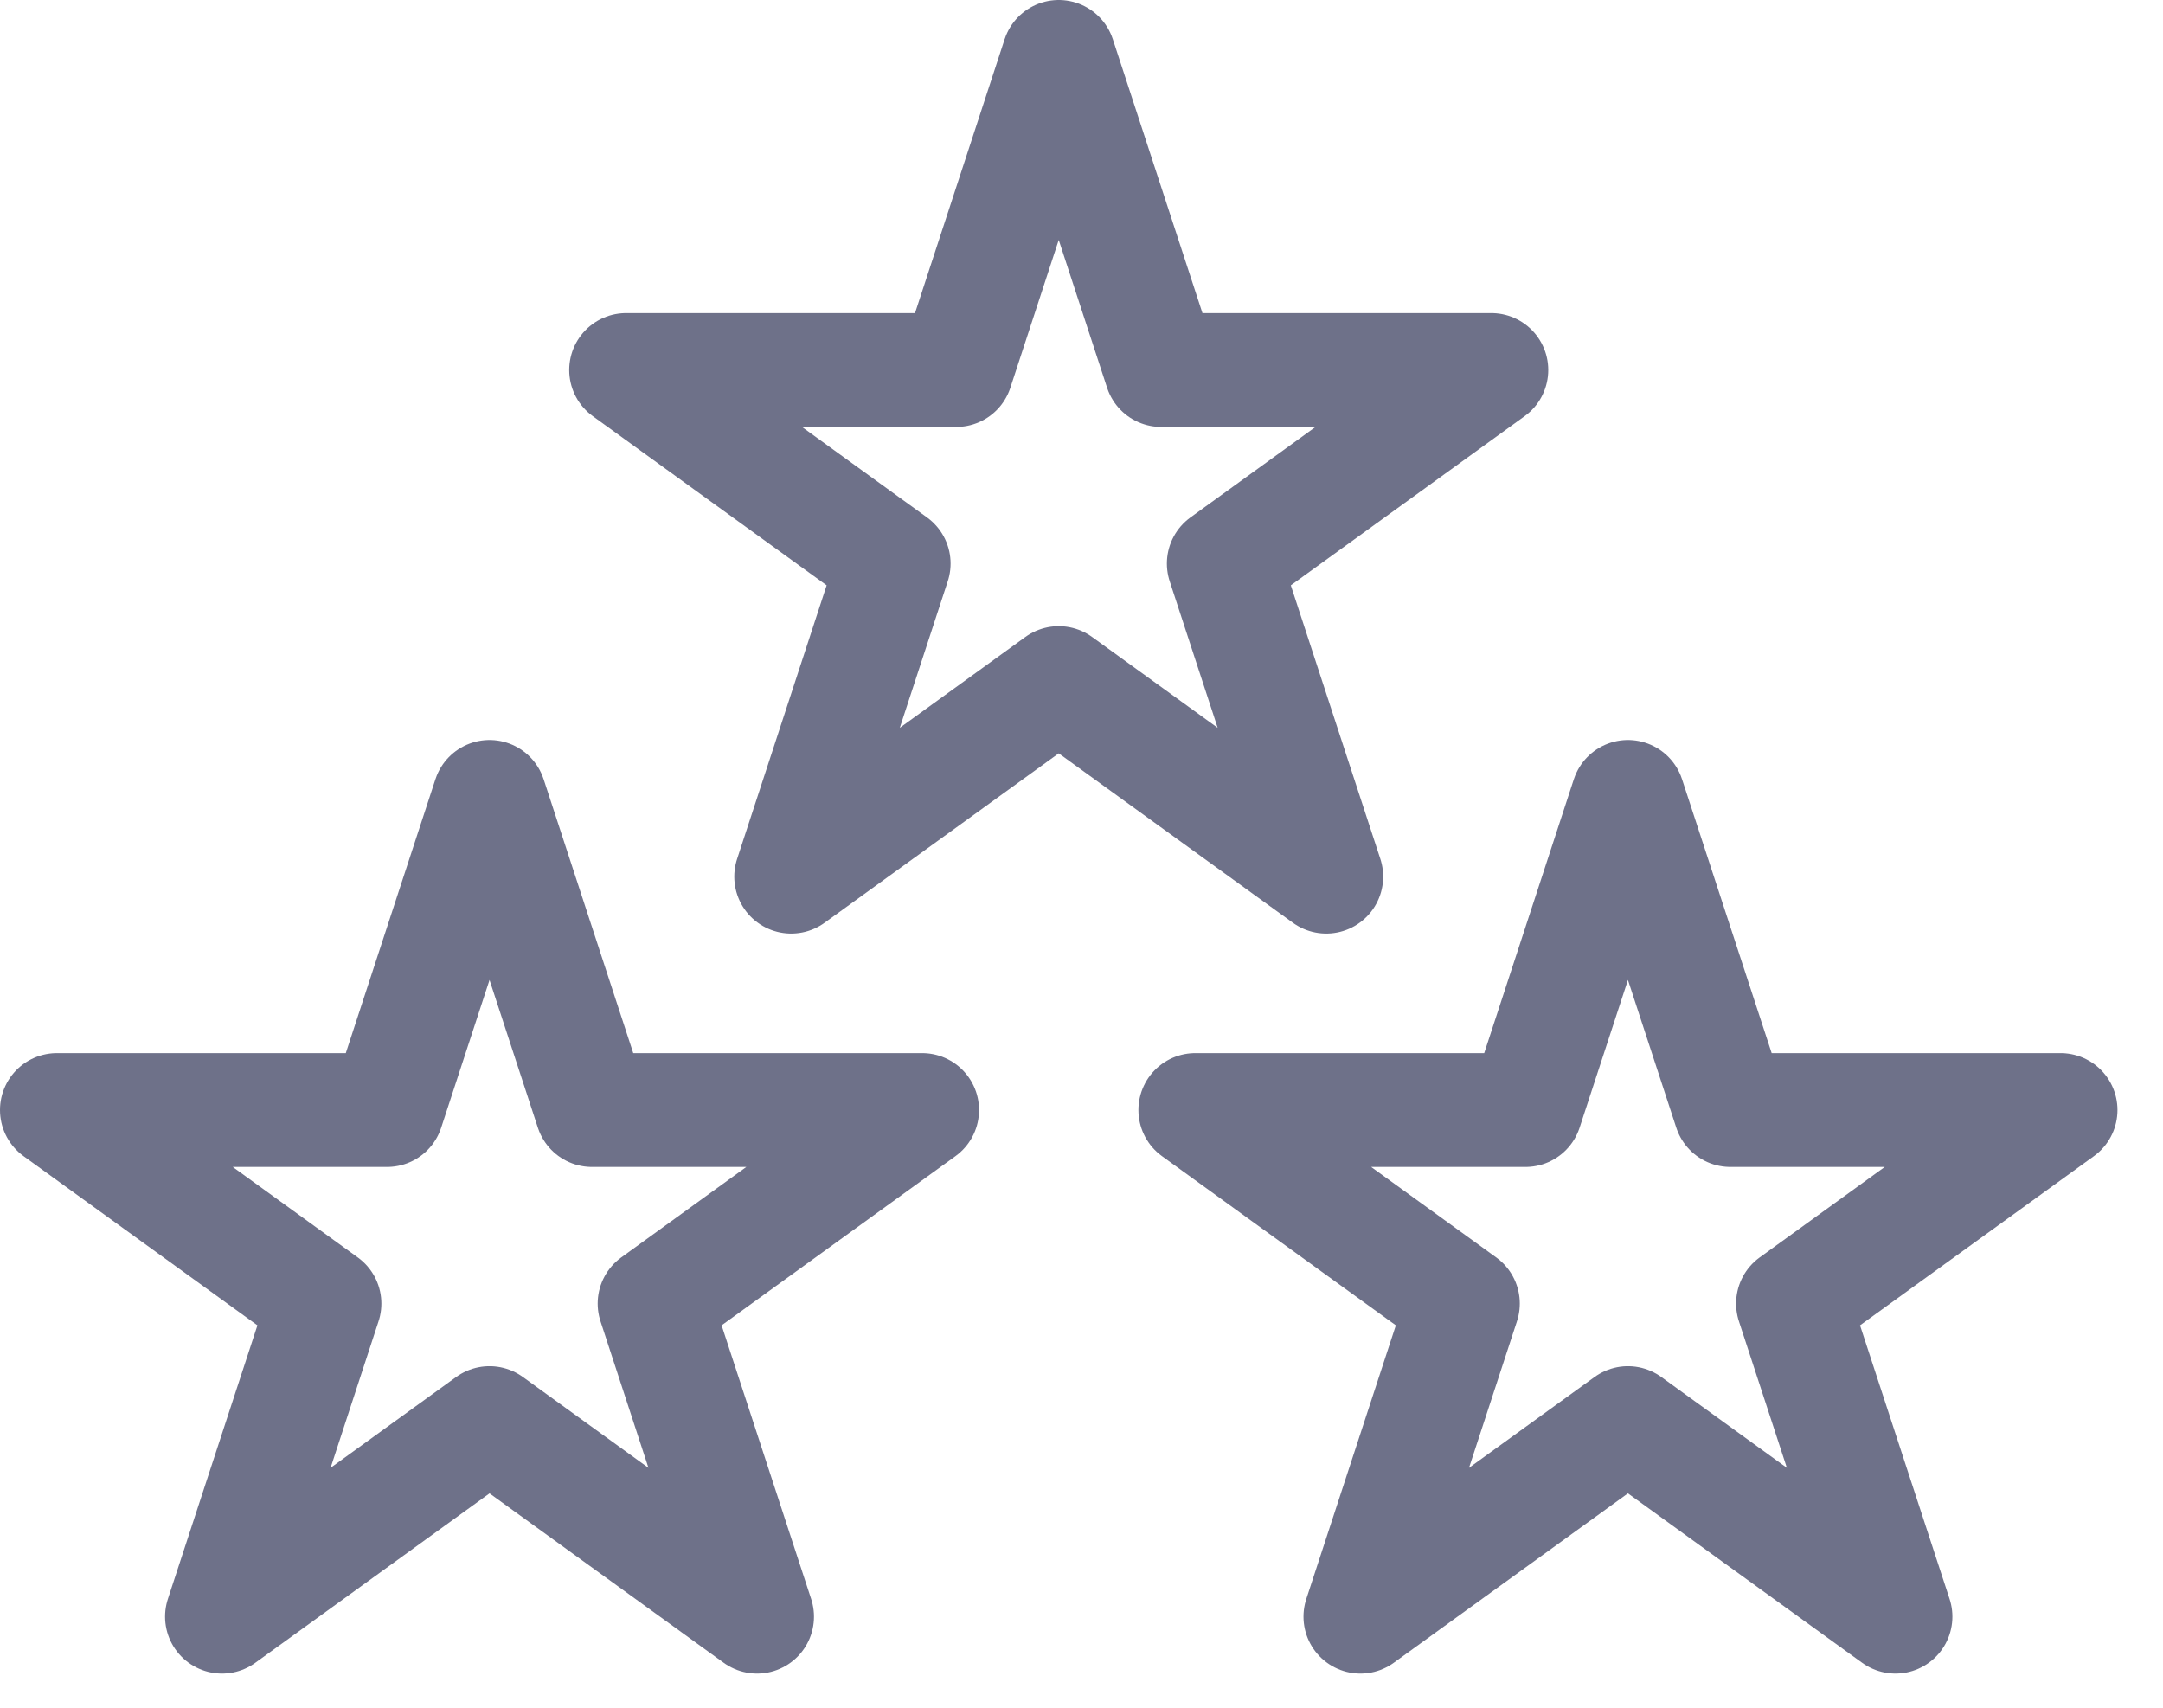 <svg width="38" height="30" viewBox="0 0 38 30" fill="none" xmlns="http://www.w3.org/2000/svg">
<path d="M18.6 1L20.4 6.5H26.2L21.5 9.9L23.3 15.4L18.6 12L13.9 15.4L15.7 9.9L11 6.5H16.8L18.6 1ZM8.6 14L10.4 19.5H16.2L11.5 22.9L13.3 28.4L8.6 25L3.9 28.4L5.7 22.9L1 19.5H6.8L8.6 14ZM28.6 14L30.4 19.5H36.2L31.5 22.9L33.3 28.4L28.6 25L23.9 28.4L25.7 22.9L21 19.5H26.8L28.6 14Z" stroke="#6E7189" stroke-width="2" stroke-miterlimit="10" stroke-linejoin="round"/>
</svg>
